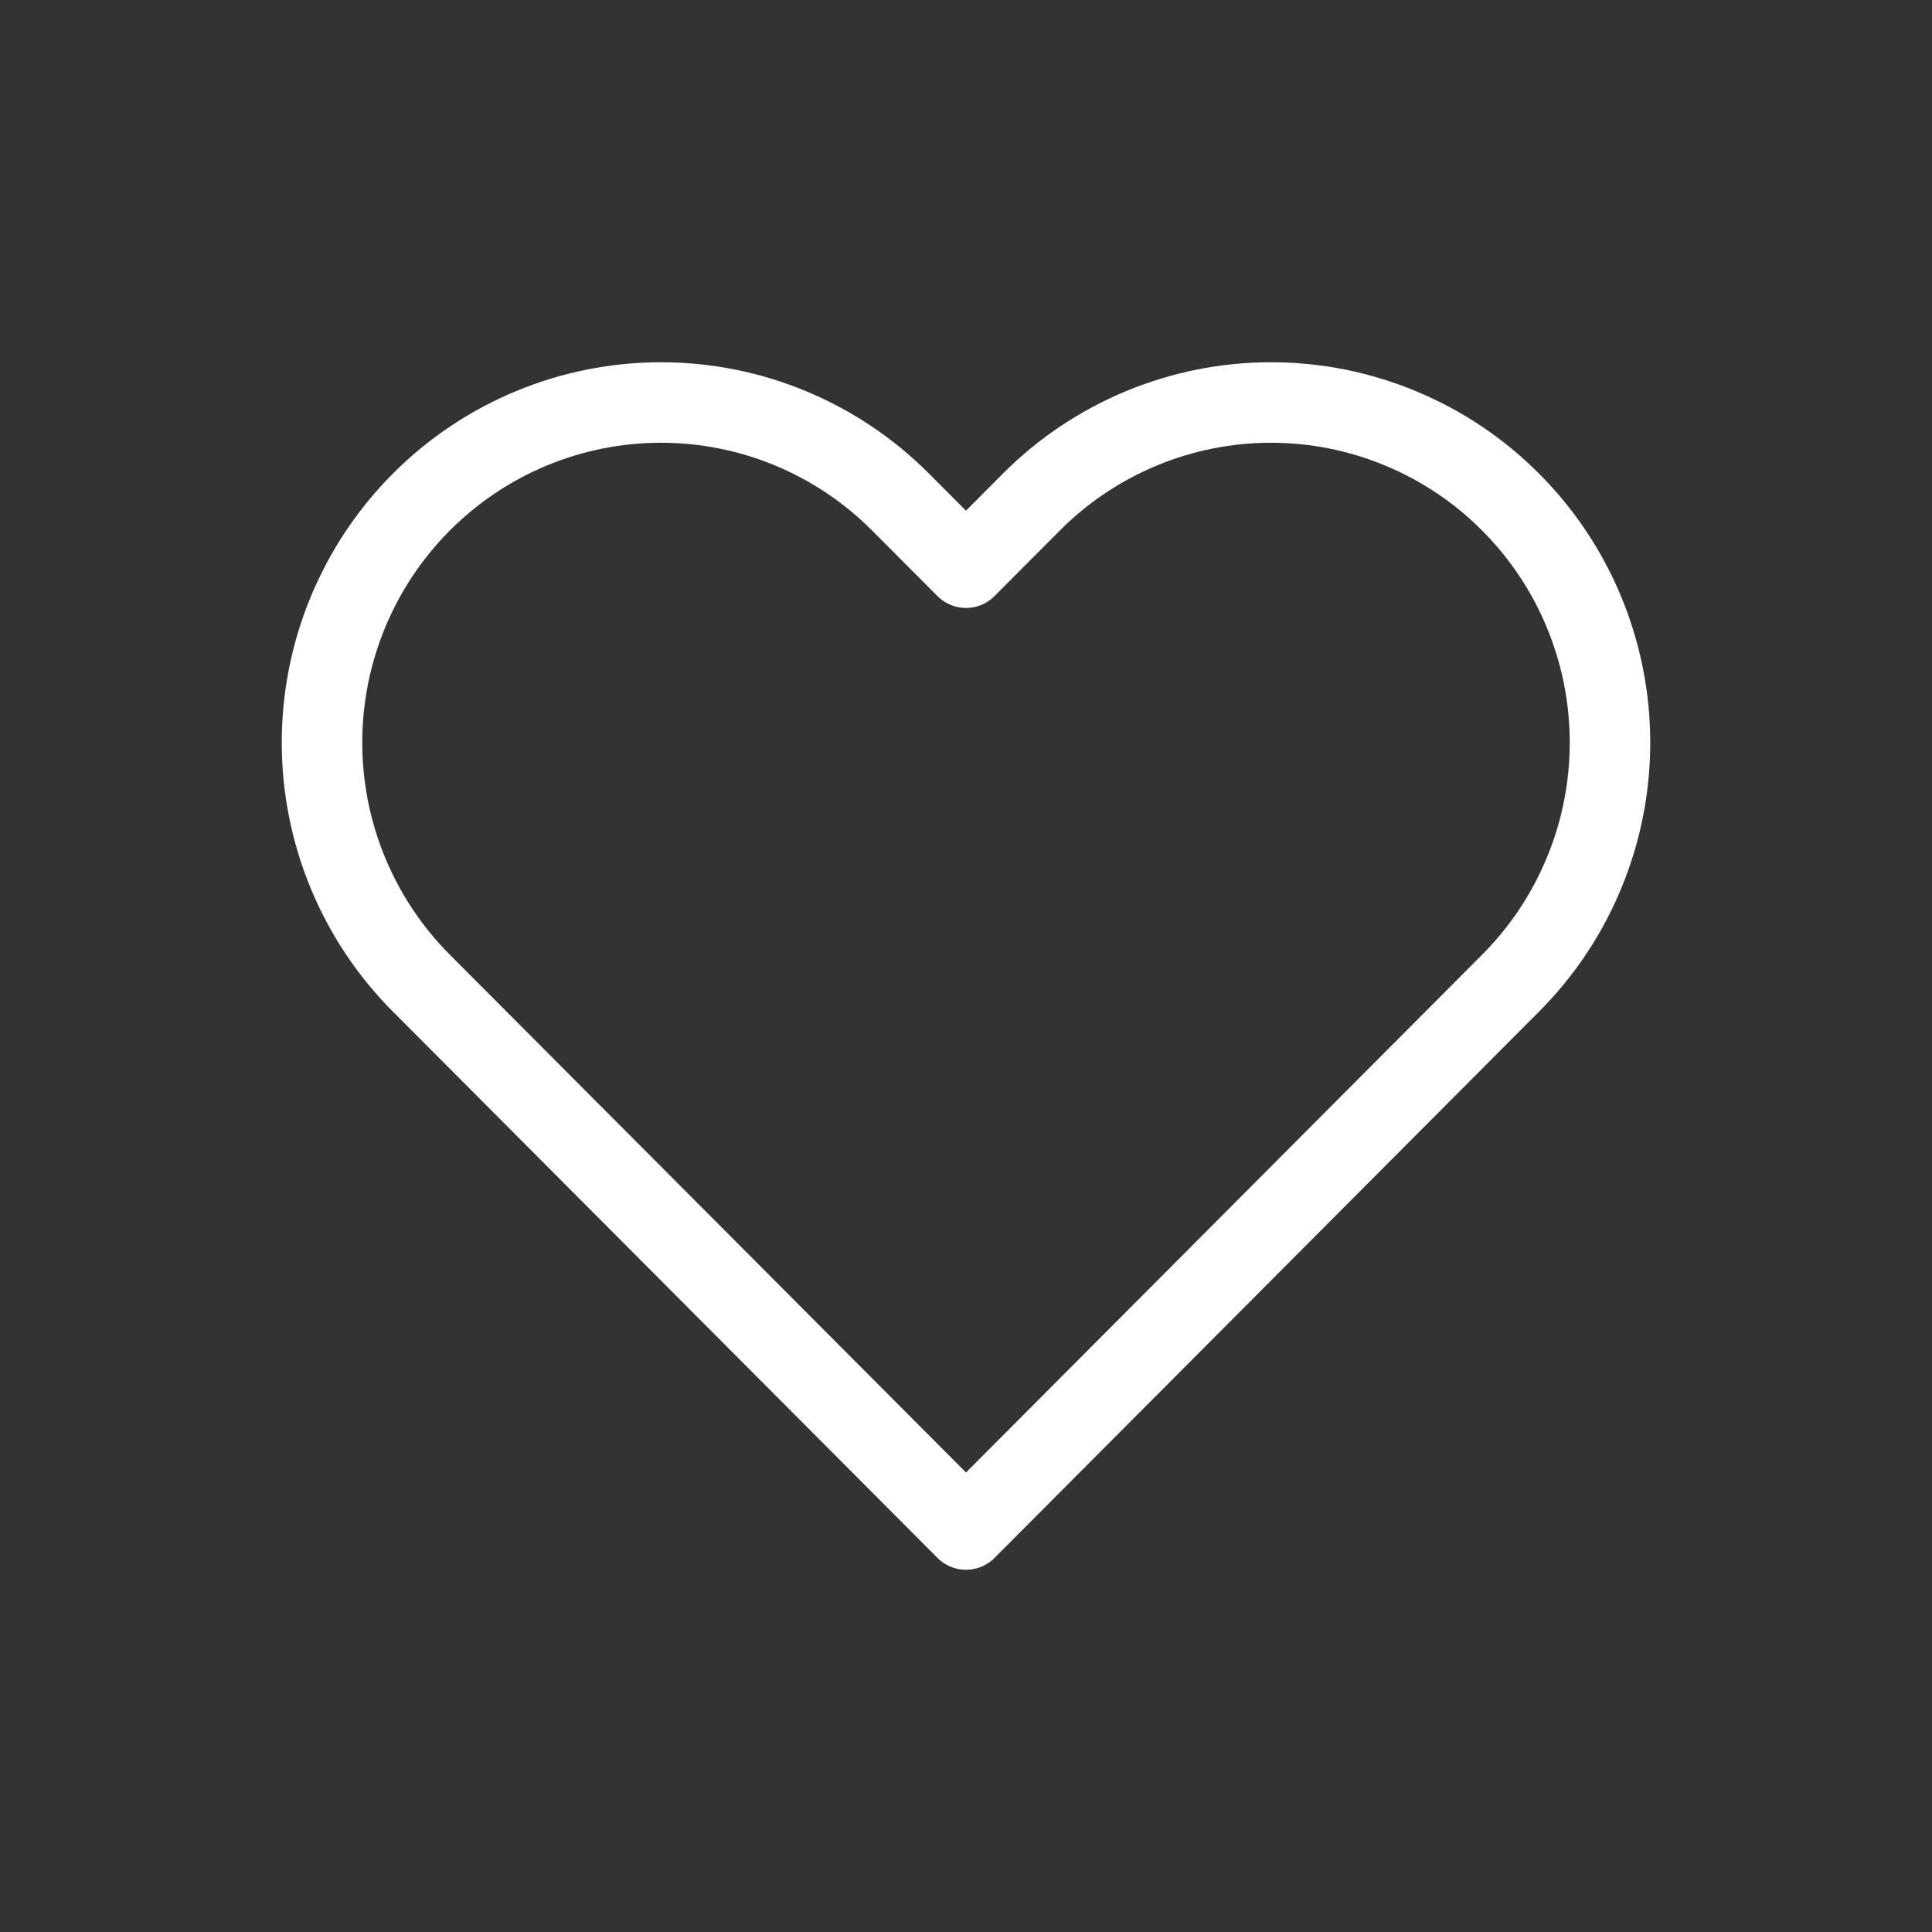 <svg width="24" height="24" viewBox="0 0 24 24" fill="none" xmlns="http://www.w3.org/2000/svg">
<rect x="0" y="0" width="24" height="24" fill="#333333" stroke="none"/>
<path d="M18.766 6.238C18.375 5.845 17.911 5.534 17.4 5.322C16.889 5.109 16.342 5 15.789 5C15.236 5 14.688 5.109 14.177 5.322C13.666 5.534 13.202 5.845 12.811 6.238L12 7.052L11.188 6.238C10.399 5.445 9.328 5 8.211 5C7.094 5 6.023 5.445 5.233 6.238C4.444 7.03 4 8.104 4 9.225C4 10.345 4.444 11.42 5.233 12.212L6.045 13.026L12 19L17.955 13.026L18.766 12.212C19.157 11.82 19.468 11.354 19.679 10.841C19.891 10.329 20 9.78 20 9.225C20 8.67 19.891 8.121 19.679 7.608C19.468 7.096 19.157 6.63 18.766 6.238V6.238Z" stroke="white" stroke-linecap="round" stroke-linejoin="round"/>
</svg>
